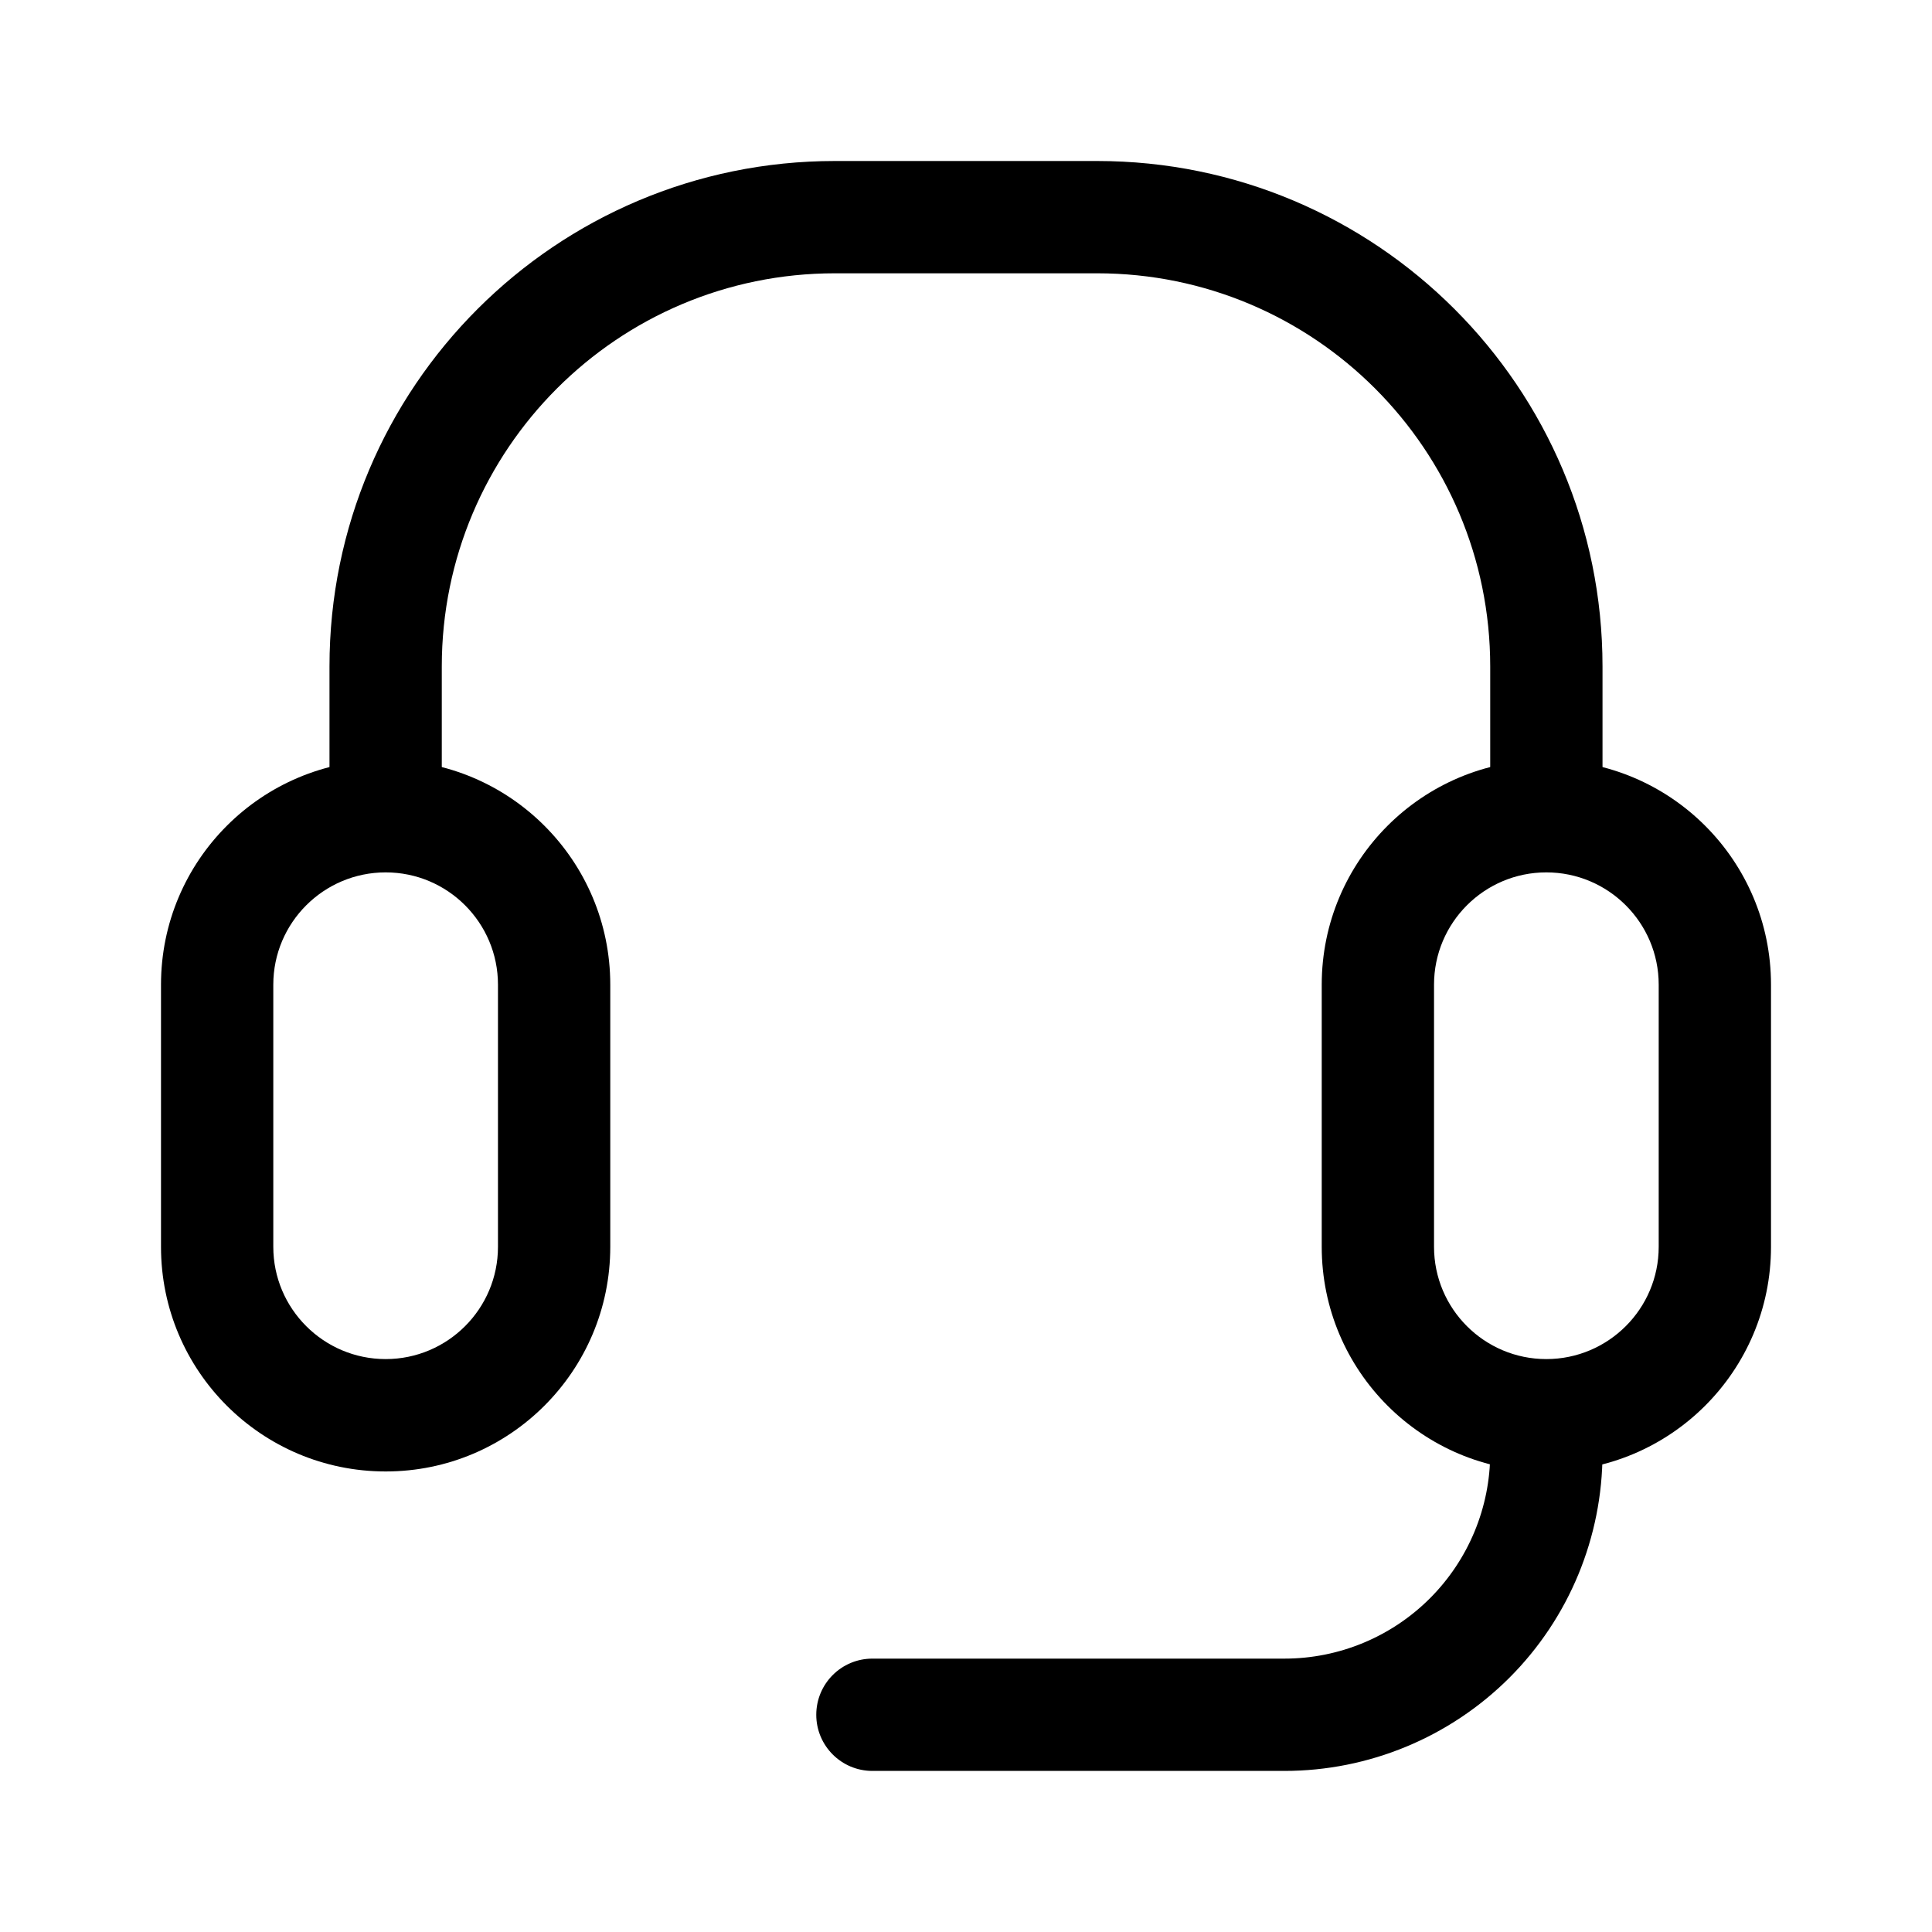 <svg width="24" height="24" viewBox="0 0 24 24" fill="none" xmlns="http://www.w3.org/2000/svg">
  <path fill-rule="evenodd" clip-rule="evenodd" d="M19.907 9.674V8.279C19.907 4.811 17.096 2 13.628 2H10.372C6.904 2 4.093 4.811 4.093 8.279V9.674C4.093 10.059 4.406 10.372 4.791 10.372C5.176 10.372 5.488 10.059 5.488 9.674V8.279C5.488 5.582 7.675 3.395 10.372 3.395H13.628C16.325 3.395 18.512 5.582 18.512 8.279V9.674C18.512 10.059 18.824 10.372 19.209 10.372C19.594 10.372 19.907 10.059 19.907 9.674Z" fill="currentColor"/>
  <path fill-rule="evenodd" clip-rule="evenodd" d="M4.791 18.279C6.332 18.279 7.581 17.029 7.581 15.488V12.232C7.581 10.691 6.332 9.441 4.791 9.441C3.249 9.441 2 10.691 2 12.232V15.489C2 17.03 3.249 18.279 4.791 18.279V18.279ZM4.791 16.883C4.021 16.883 3.395 16.258 3.395 15.488V12.232C3.395 11.462 4.021 10.837 4.791 10.837C5.561 10.837 6.186 11.462 6.186 12.232V15.488C6.186 16.258 5.561 16.883 4.791 16.883Z" fill="currentColor"/>
  <path fill-rule="evenodd" clip-rule="evenodd" d="M19.209 18.279C20.751 18.279 22 17.029 22 15.488V12.232C22 10.691 20.751 9.441 19.209 9.441C17.668 9.441 16.419 10.691 16.419 12.232V15.488C16.419 17.029 17.668 18.279 19.209 18.279ZM19.209 16.883C18.439 16.883 17.814 16.258 17.814 15.488V12.232C17.814 11.462 18.439 10.837 19.209 10.837C19.979 10.837 20.605 11.462 20.605 12.232V15.488C20.605 16.258 19.979 16.883 19.209 16.883Z" fill="currentColor"/>
  <path fill-rule="evenodd" clip-rule="evenodd" d="M18.512 18.048C18.512 18.726 18.242 19.376 17.763 19.855C17.284 20.334 16.634 20.604 15.956 20.604H10.837C10.452 20.604 10.14 20.916 10.14 21.302C10.14 21.686 10.452 21.999 10.837 21.999H15.956C17.004 21.999 18.009 21.582 18.75 20.842C19.491 20.101 19.907 19.096 19.907 18.047C19.907 17.662 19.595 17.35 19.21 17.35C18.825 17.35 18.512 17.662 18.512 18.047L18.512 18.048Z" fill="currentColor"/>
</svg>
